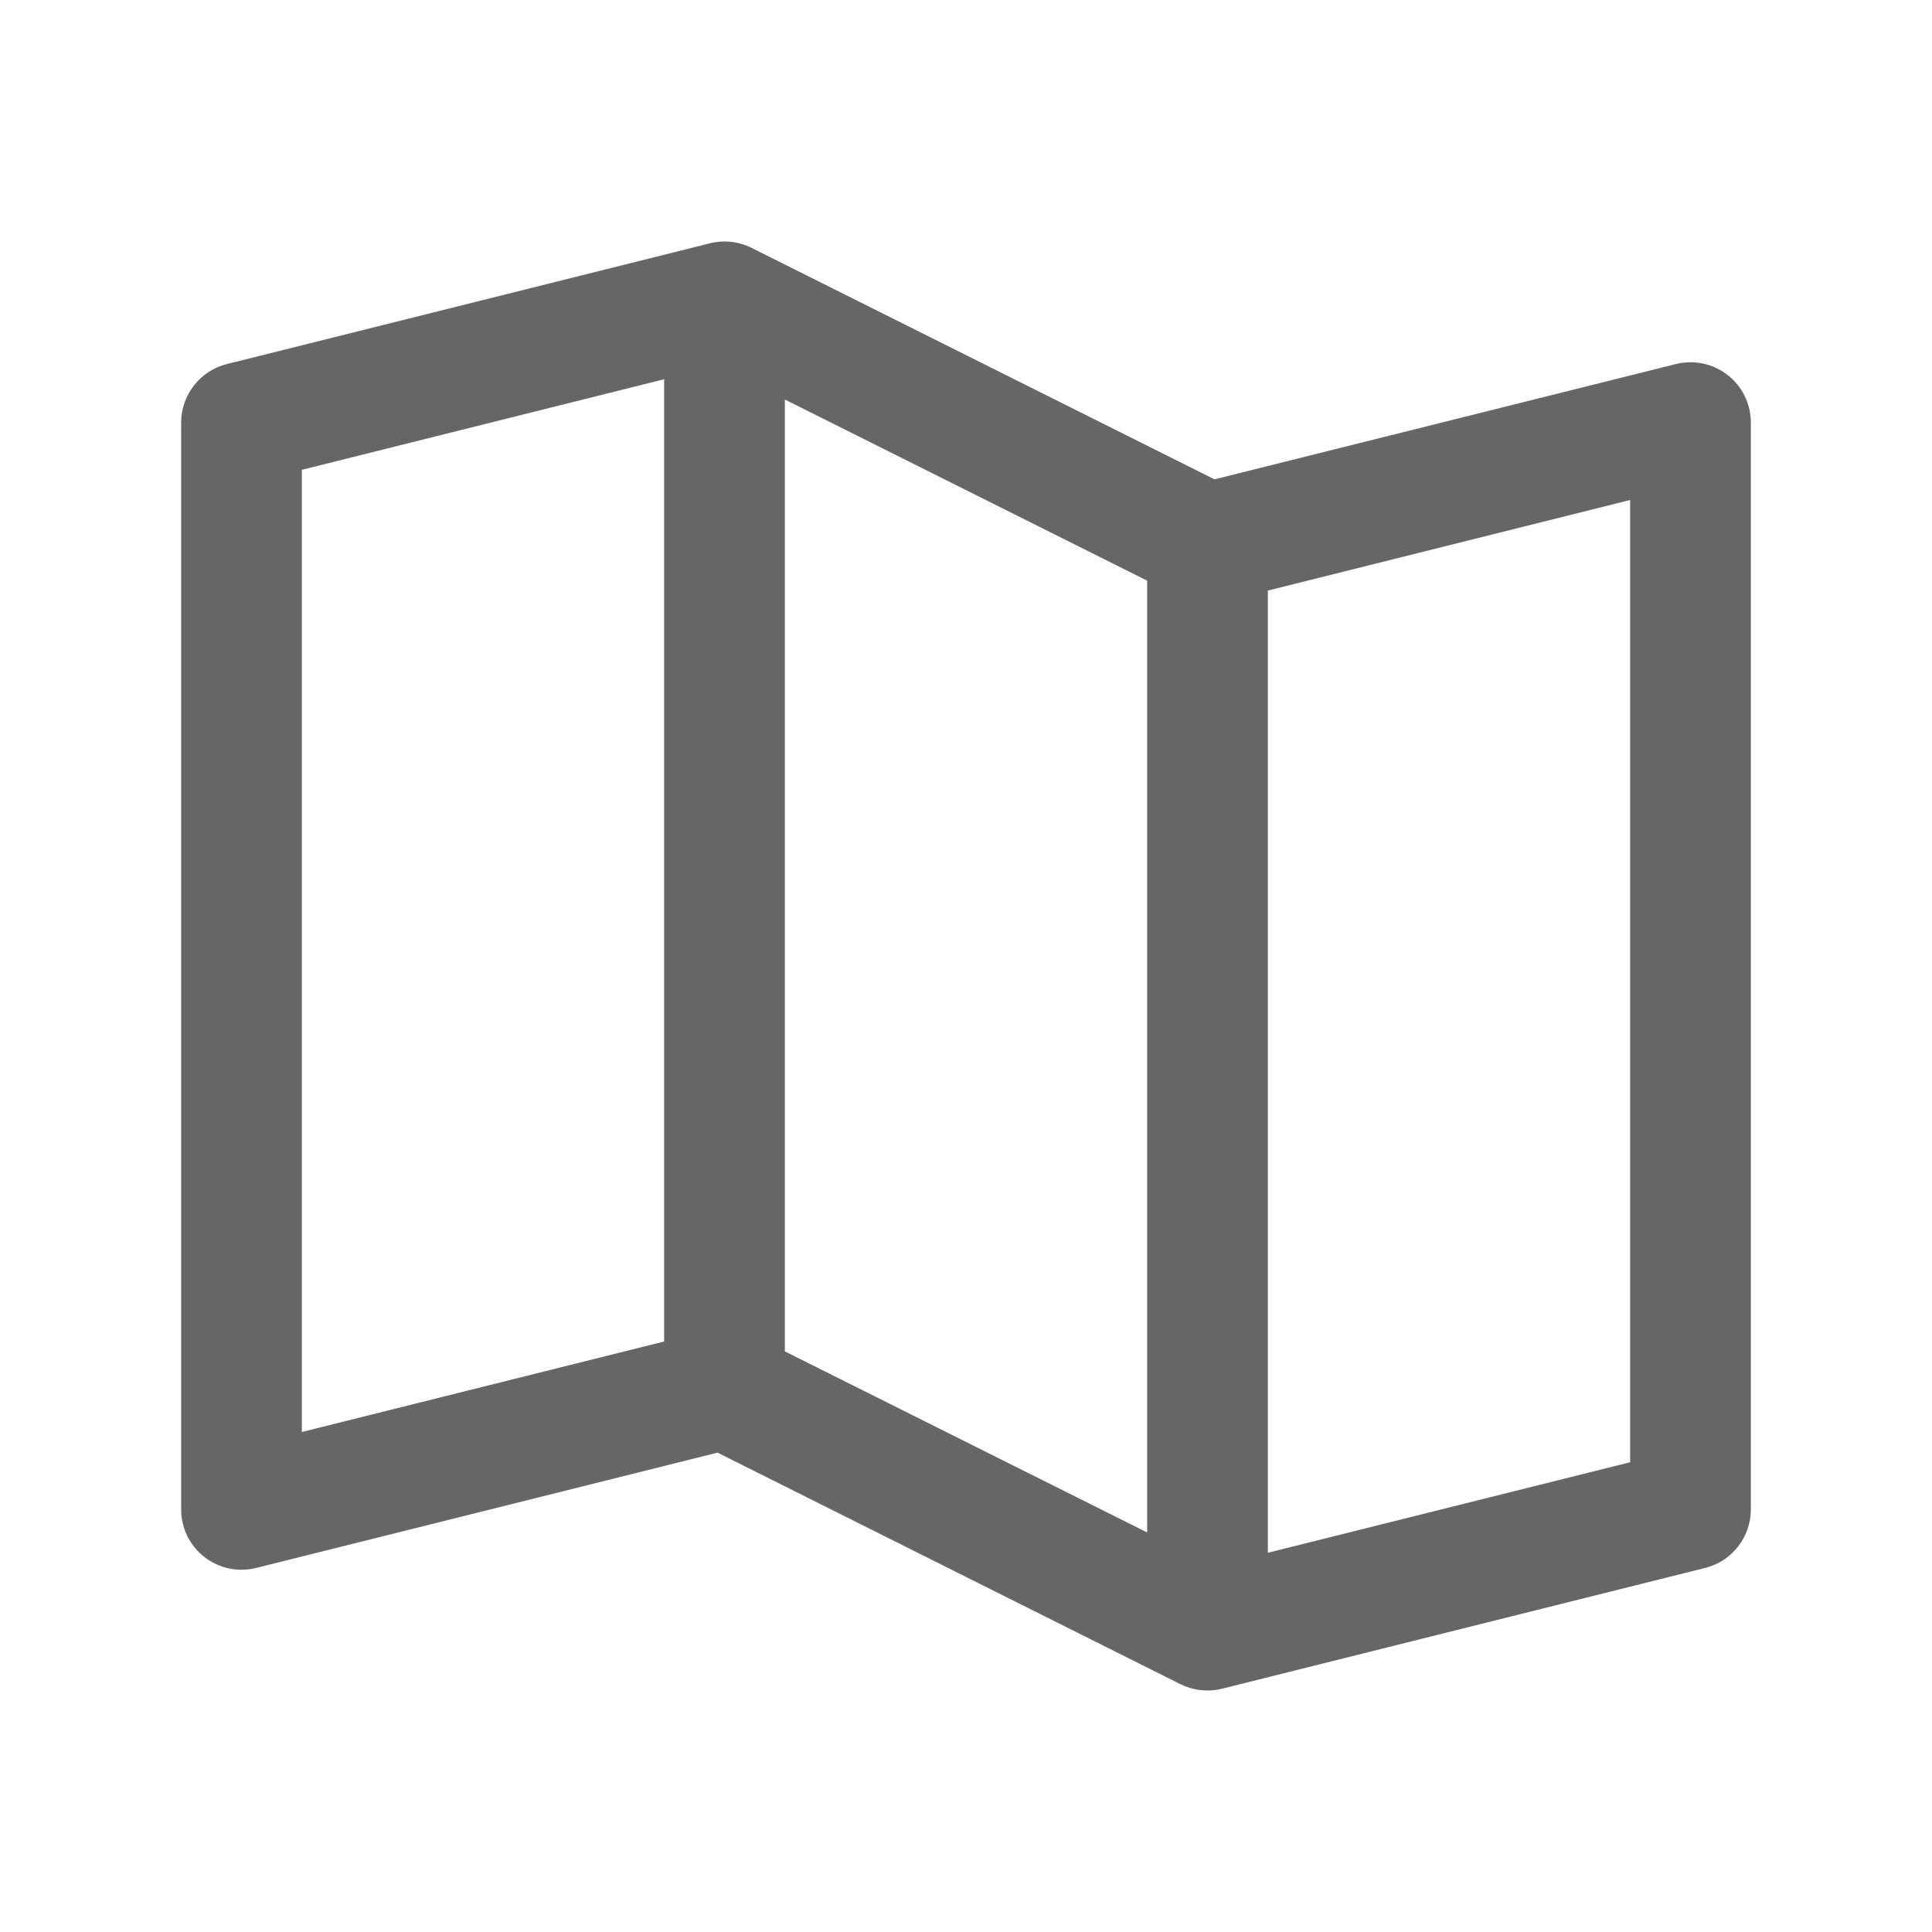 <svg width="34" height="34" viewBox="0 0 34 34" fill="none" xmlns="http://www.w3.org/2000/svg">
<path d="M30.403 6.6C30.276 6.5 30.128 6.432 29.97 6.398C29.812 6.365 29.649 6.368 29.492 6.407L21.373 8.436L13.226 4.362C12.998 4.248 12.738 4.22 12.492 4.282L3.992 6.407C3.762 6.464 3.558 6.597 3.413 6.784C3.267 6.971 3.188 7.201 3.188 7.438V26.563C3.188 26.724 3.224 26.883 3.295 27.029C3.366 27.174 3.469 27.301 3.596 27.4C3.723 27.499 3.872 27.568 4.03 27.602C4.188 27.635 4.351 27.632 4.508 27.593L12.627 25.564L20.774 29.639C20.922 29.712 21.085 29.75 21.25 29.75C21.337 29.75 21.423 29.739 21.508 29.718L30.008 27.593C30.238 27.536 30.442 27.403 30.587 27.216C30.733 27.03 30.812 26.8 30.812 26.563V7.438C30.812 7.276 30.776 7.117 30.705 6.971C30.634 6.826 30.531 6.699 30.403 6.6ZM13.812 7.031L20.188 10.219V26.969L13.812 23.782V7.031ZM5.312 8.268L11.688 6.674V23.608L5.312 25.201V8.268ZM28.688 25.733L22.312 27.326V10.393L28.688 8.799V25.733Z" fill="#666666"/>
</svg>
